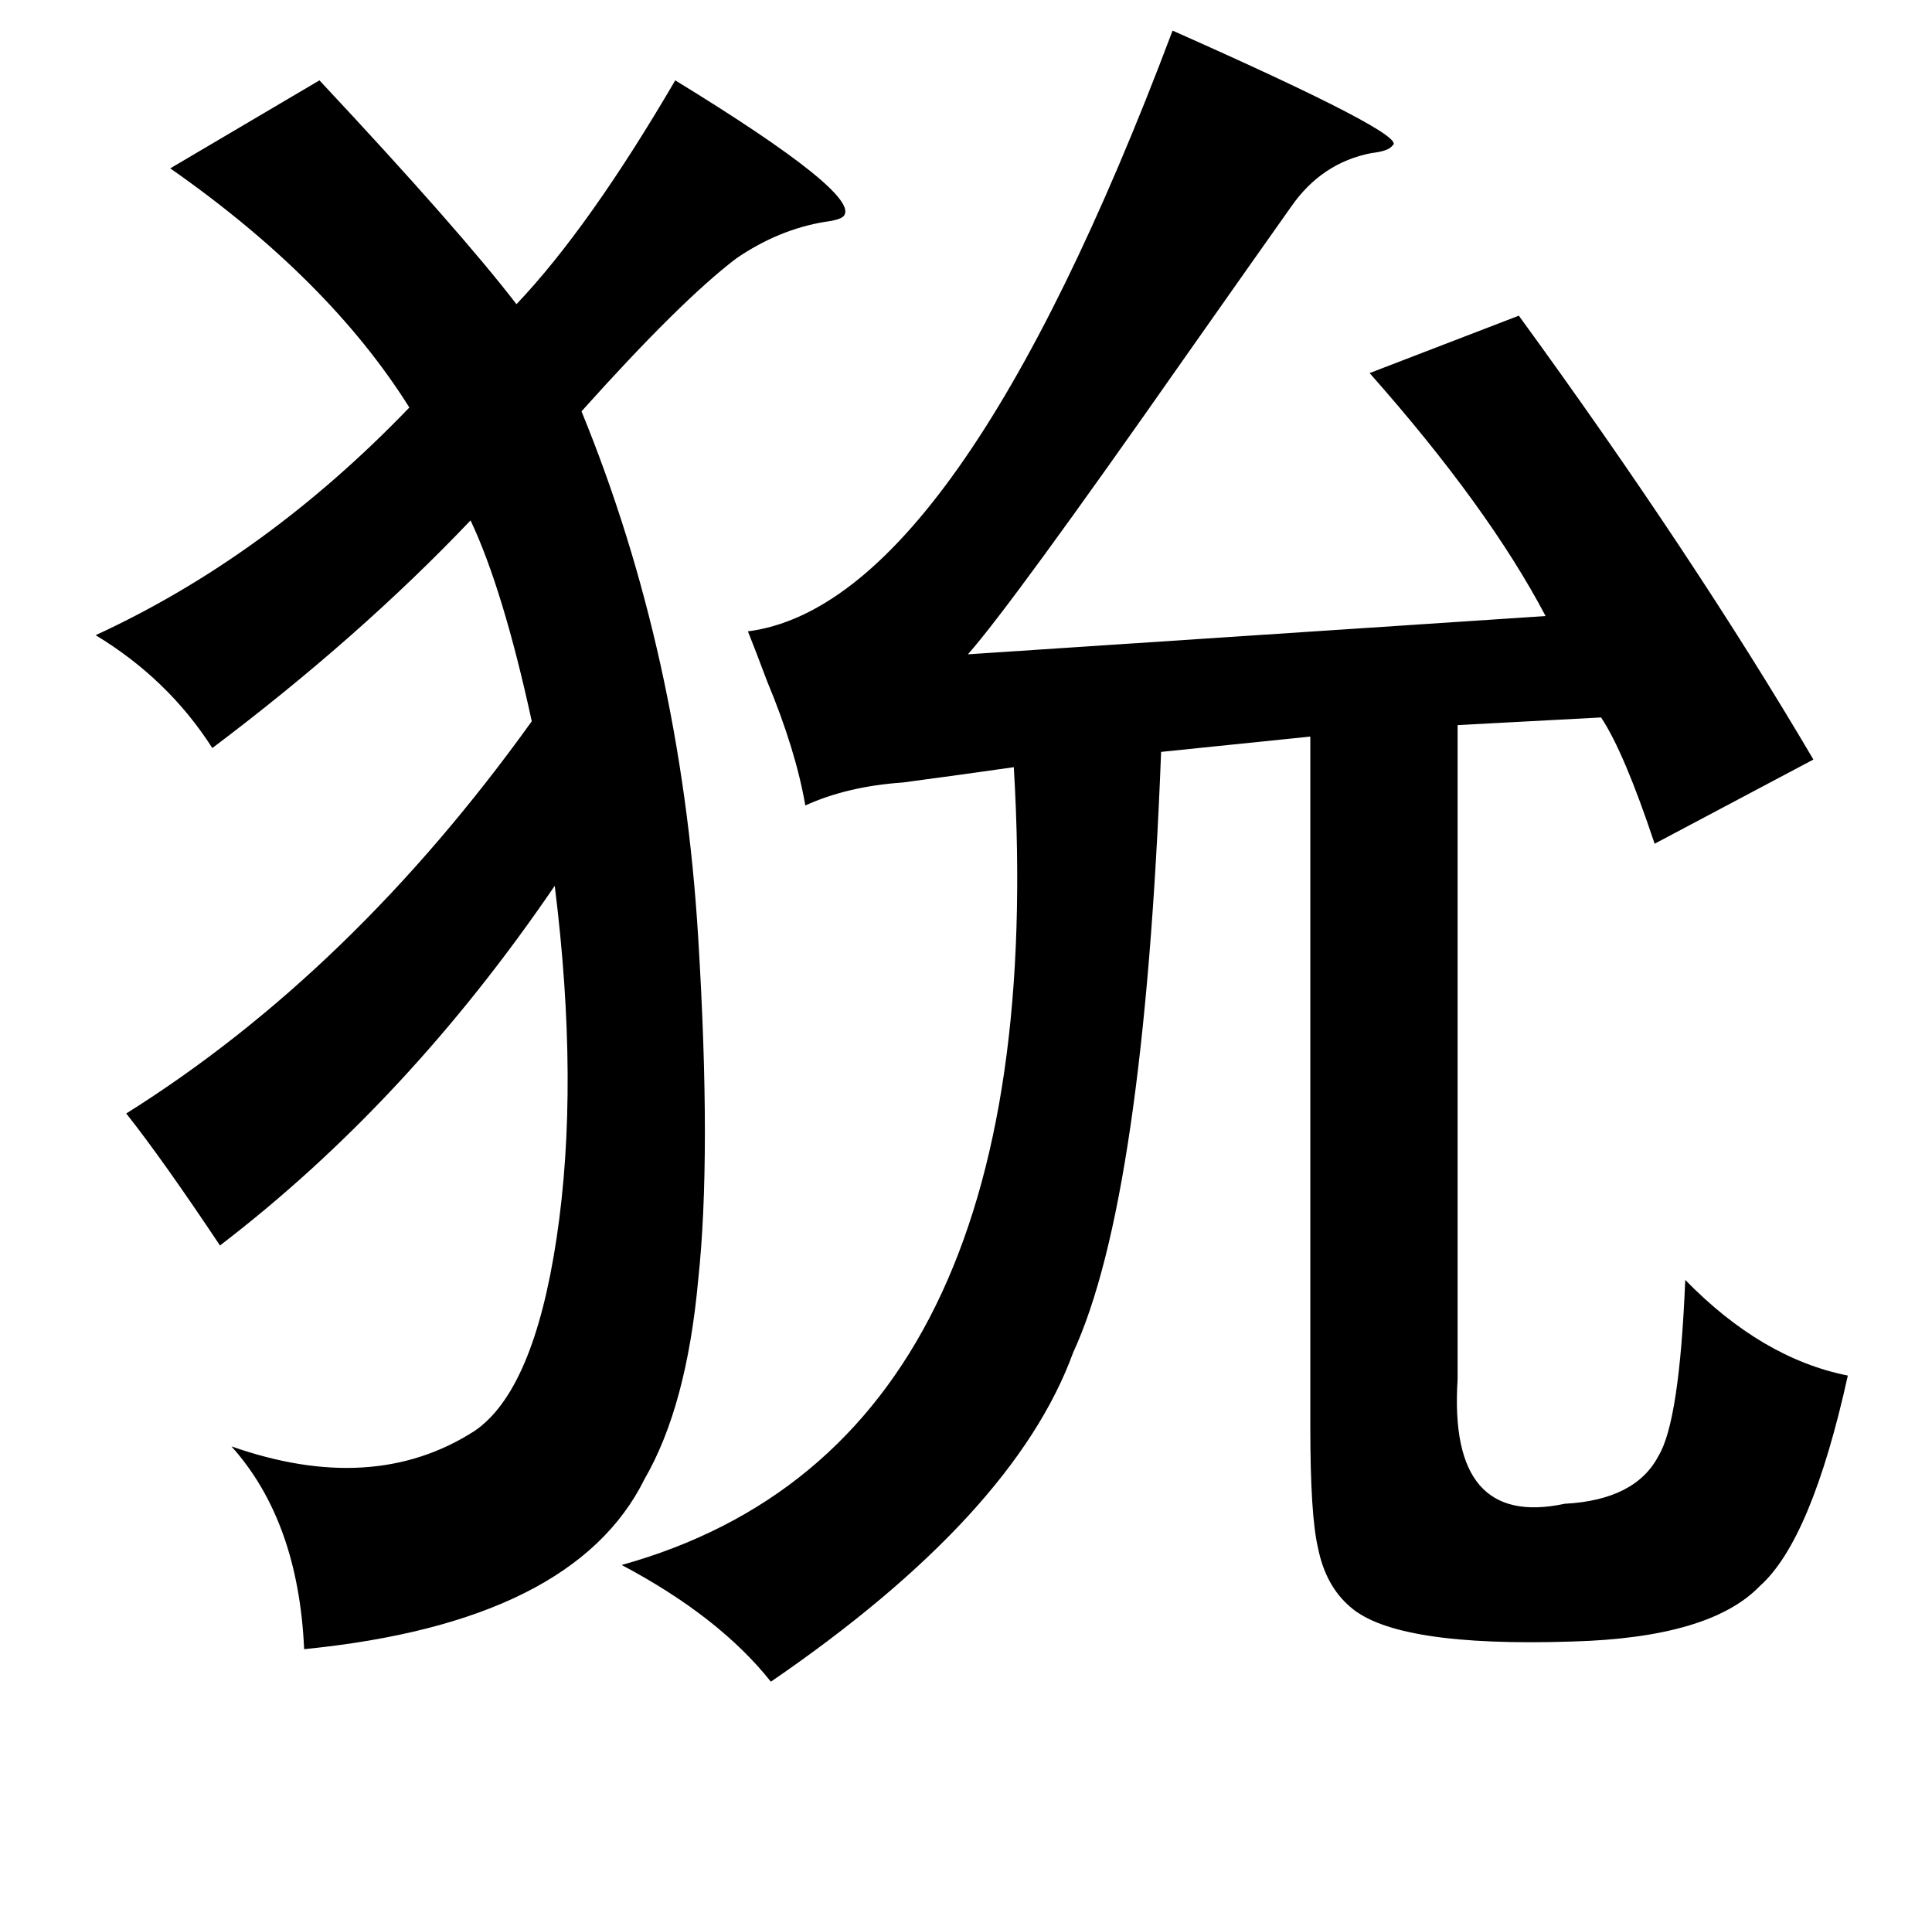 <?xml version="1.0" standalone="no"?>
<!DOCTYPE svg PUBLIC "-//W3C//DTD SVG 1.1//EN" "http://www.w3.org/Graphics/SVG/1.1/DTD/svg11.dtd" >
<svg xmlns="http://www.w3.org/2000/svg" xmlns:xlink="http://www.w3.org/1999/xlink" version="1.1" viewBox="-10 0 1010 1000">
   <path fill="currentColor"
d="M603 16q124 55 115 60q-2 3 -11 4q-26 5 -42 28q-17 24 -55 78q-91 130 -114 156l302 -20q-30 -57 -92 -127l78 -30q91 125 154 232l-83 44q-16 -48 -28 -66l-75 4v342q-5 78 56 65q37 -2 49 -25q11 -18 14 -92q40 41 85 50q-19 86 -46 110q-26 27 -98 29q-92 3 -116 -18
q-13 -11 -17 -31q-4 -17 -4 -63v-361l-78 8q-9 234 -46 314q-31 85 -158 172q-27 -34 -78 -61q226 -63 205 -417q-28 4 -58 8q-29 2 -51 12q-5 -29 -20 -65q-6 -16 -10 -26q109 -14 222 -314zM157 42q73 78 103 117q38 -40 83 -117q98 60 88 71q-2 2 -10 3q-24 4 -46 19
q-29 22 -81 80q52 127 61 275q7 114 0 179q-6 66 -28 104q-37 75 -178 89q-3 -67 -38 -106q74 26 127 -8q31 -21 43 -101t-1 -184q-77 113 -175 188q-30 -45 -49 -69q118 -74 212 -205q-15 -69 -32 -105q-58 61 -135 119q-23 -36 -61 -59q89 -41 164 -119q-42 -67 -125 -125
z" />
</svg>
